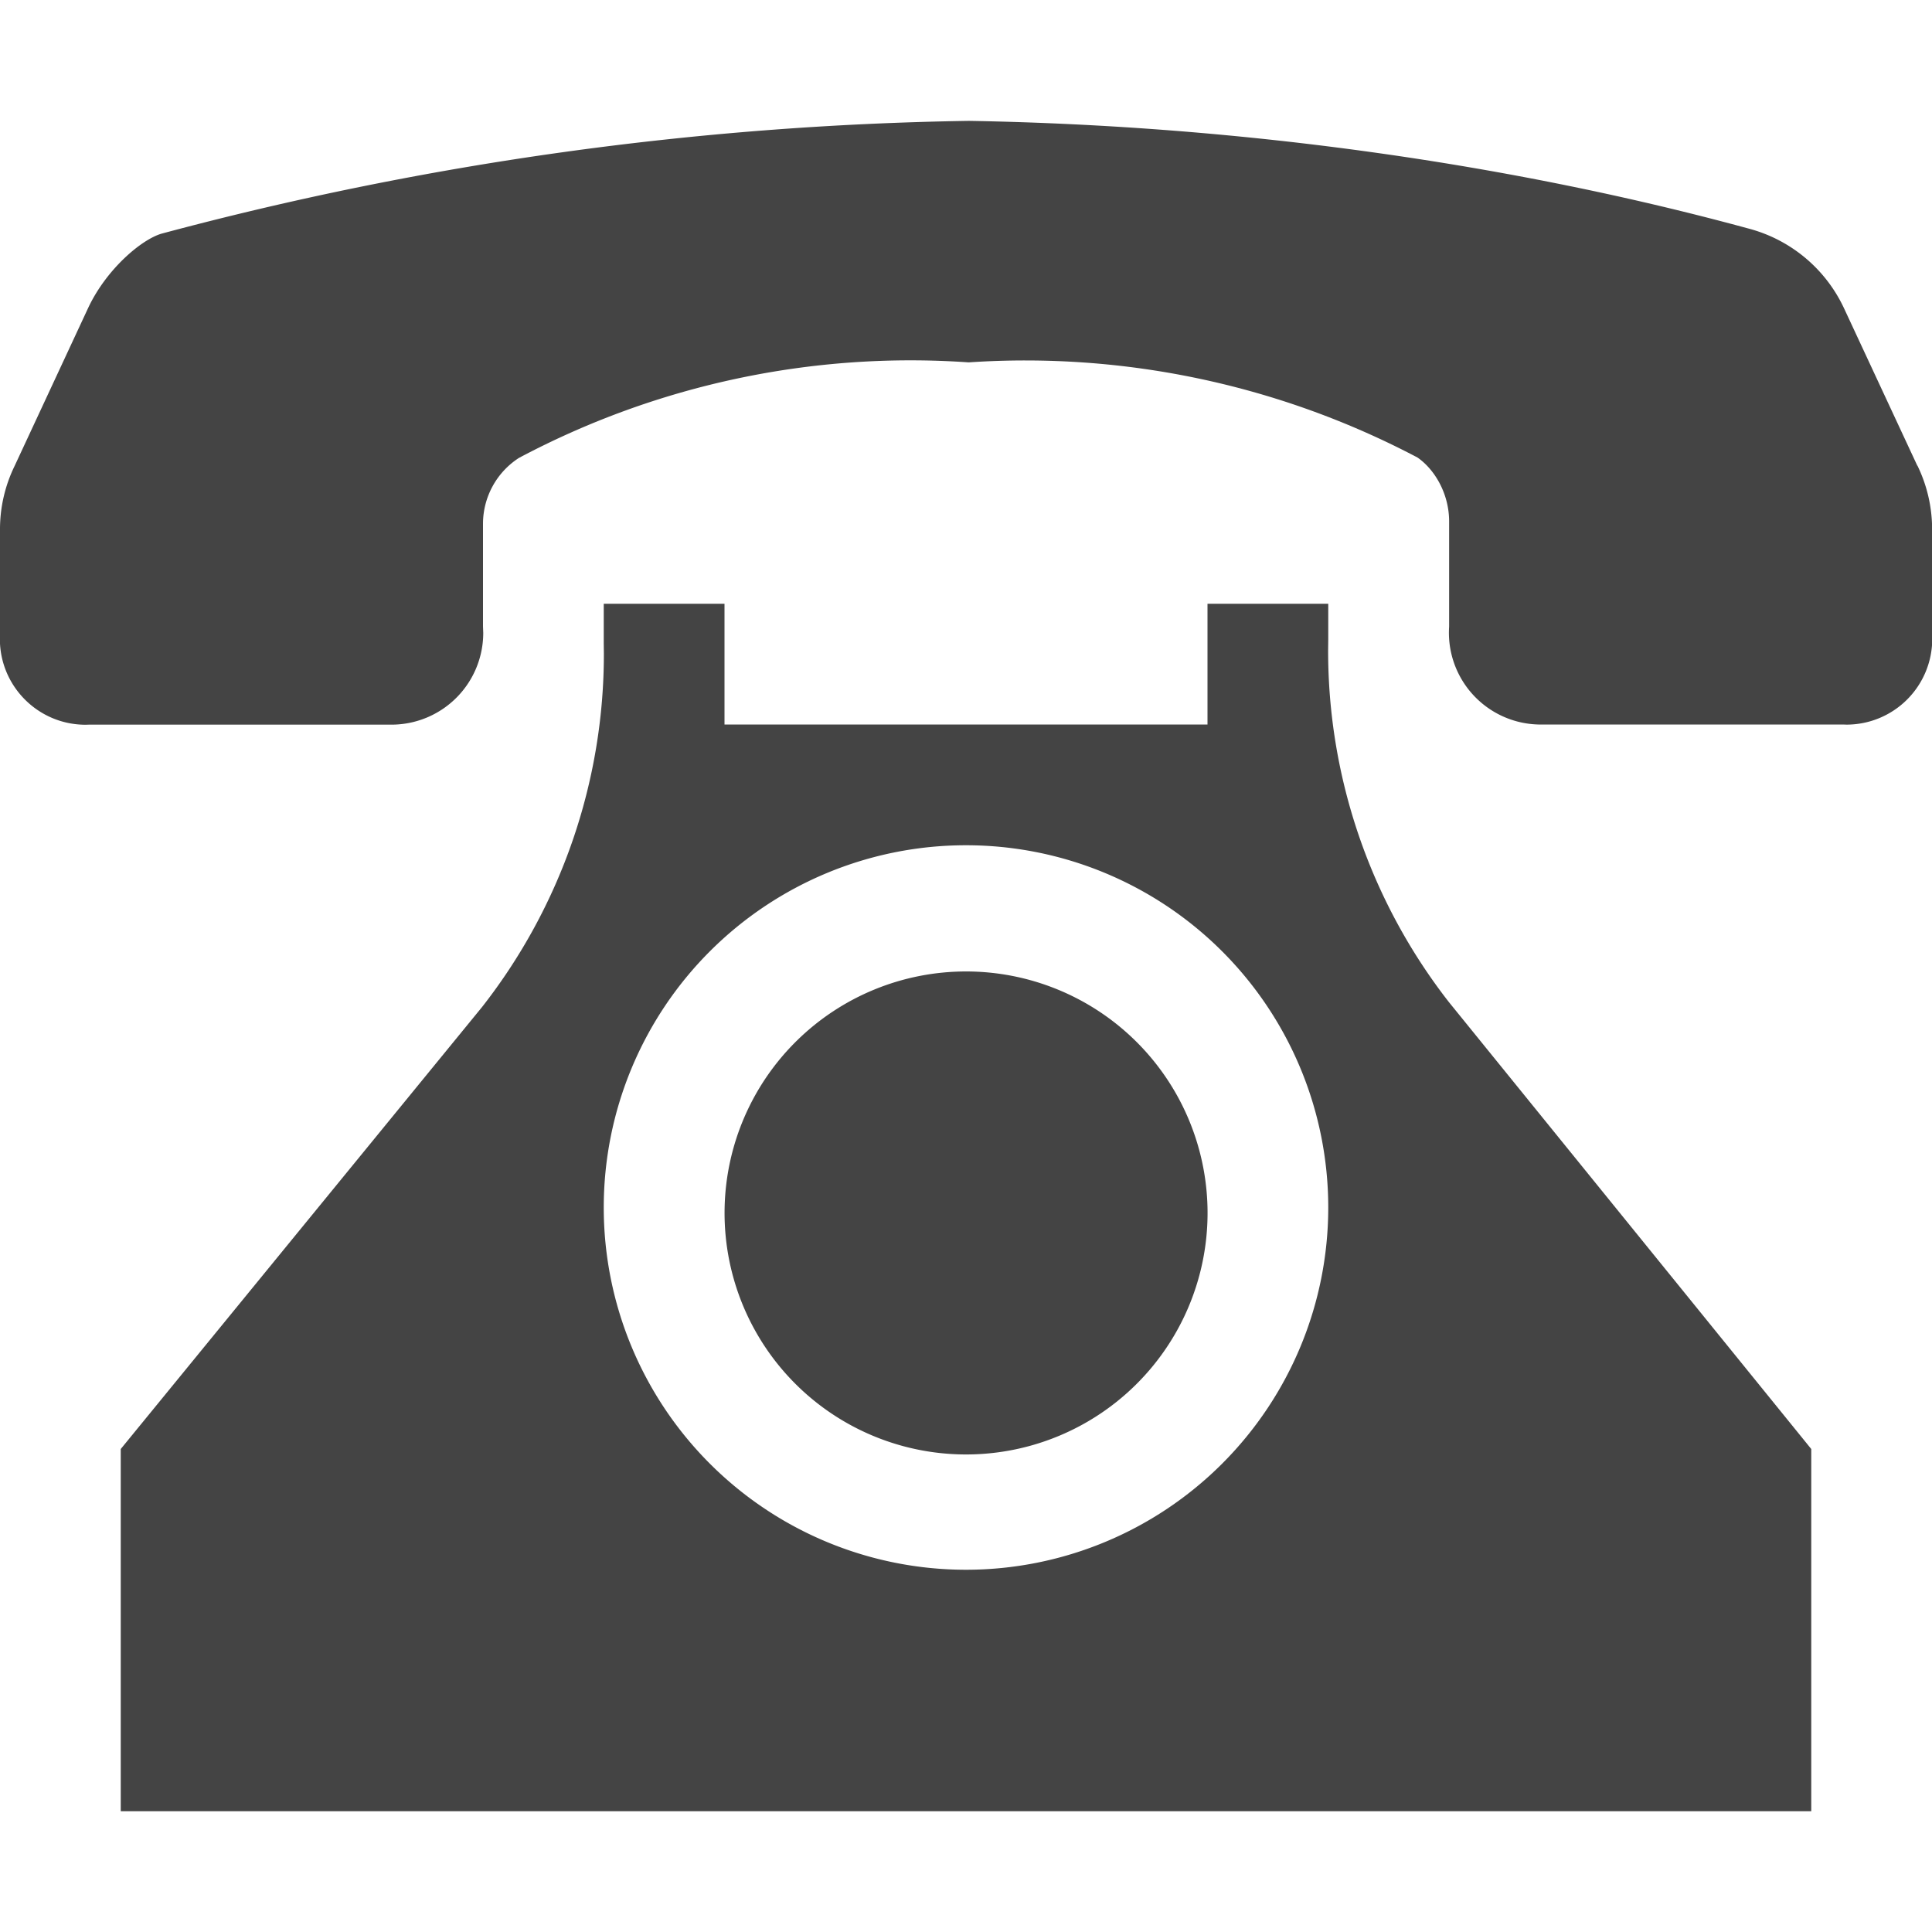<svg xmlns="http://www.w3.org/2000/svg" width="16" height="16"><path fill="#444" d="m15.88 3.86-.61-1.31a1.214 1.214 0 0 0-.792-.658c-1.938-.528-4.161-.851-6.453-.891a27.46 27.46 0 0 0-6.687.934c-.165.048-.453.29-.605.609L.12 3.861a1.195 1.195 0 0 0-.12.52v.87l-.001.041c0 .392.318.71.71.71l.033-.001H3.26a.76.76 0 0 0 .742-.76L4 5.188v-.85a.65.65 0 0 1 .298-.546 6.913 6.913 0 0 1 3.724-.791 6.965 6.965 0 0 1 3.717.788c.143.099.262.3.262.529v.872a.76.76 0 0 0 .739.81h2.521l.031.001a.71.71 0 0 0 .71-.71l-.001-.043V4.38a1.208 1.208 0 0 0-.123-.527z"/><path fill="#444" d="M12 8.3a4.73 4.73 0 0 1-1.001-2.92L11 5.296V5h-1v1H6V5H5v.33l.001.08a4.74 4.74 0 0 1-1.009 2.93L1 12v3h14v-3zM8 13a3 3 0 1 1 0-6 3 3 0 0 1 0 6z"/><path fill="#444" d="M10 10a2 2 0 1 1-3.999.001A2 2 0 0 1 10 10z"/></svg>